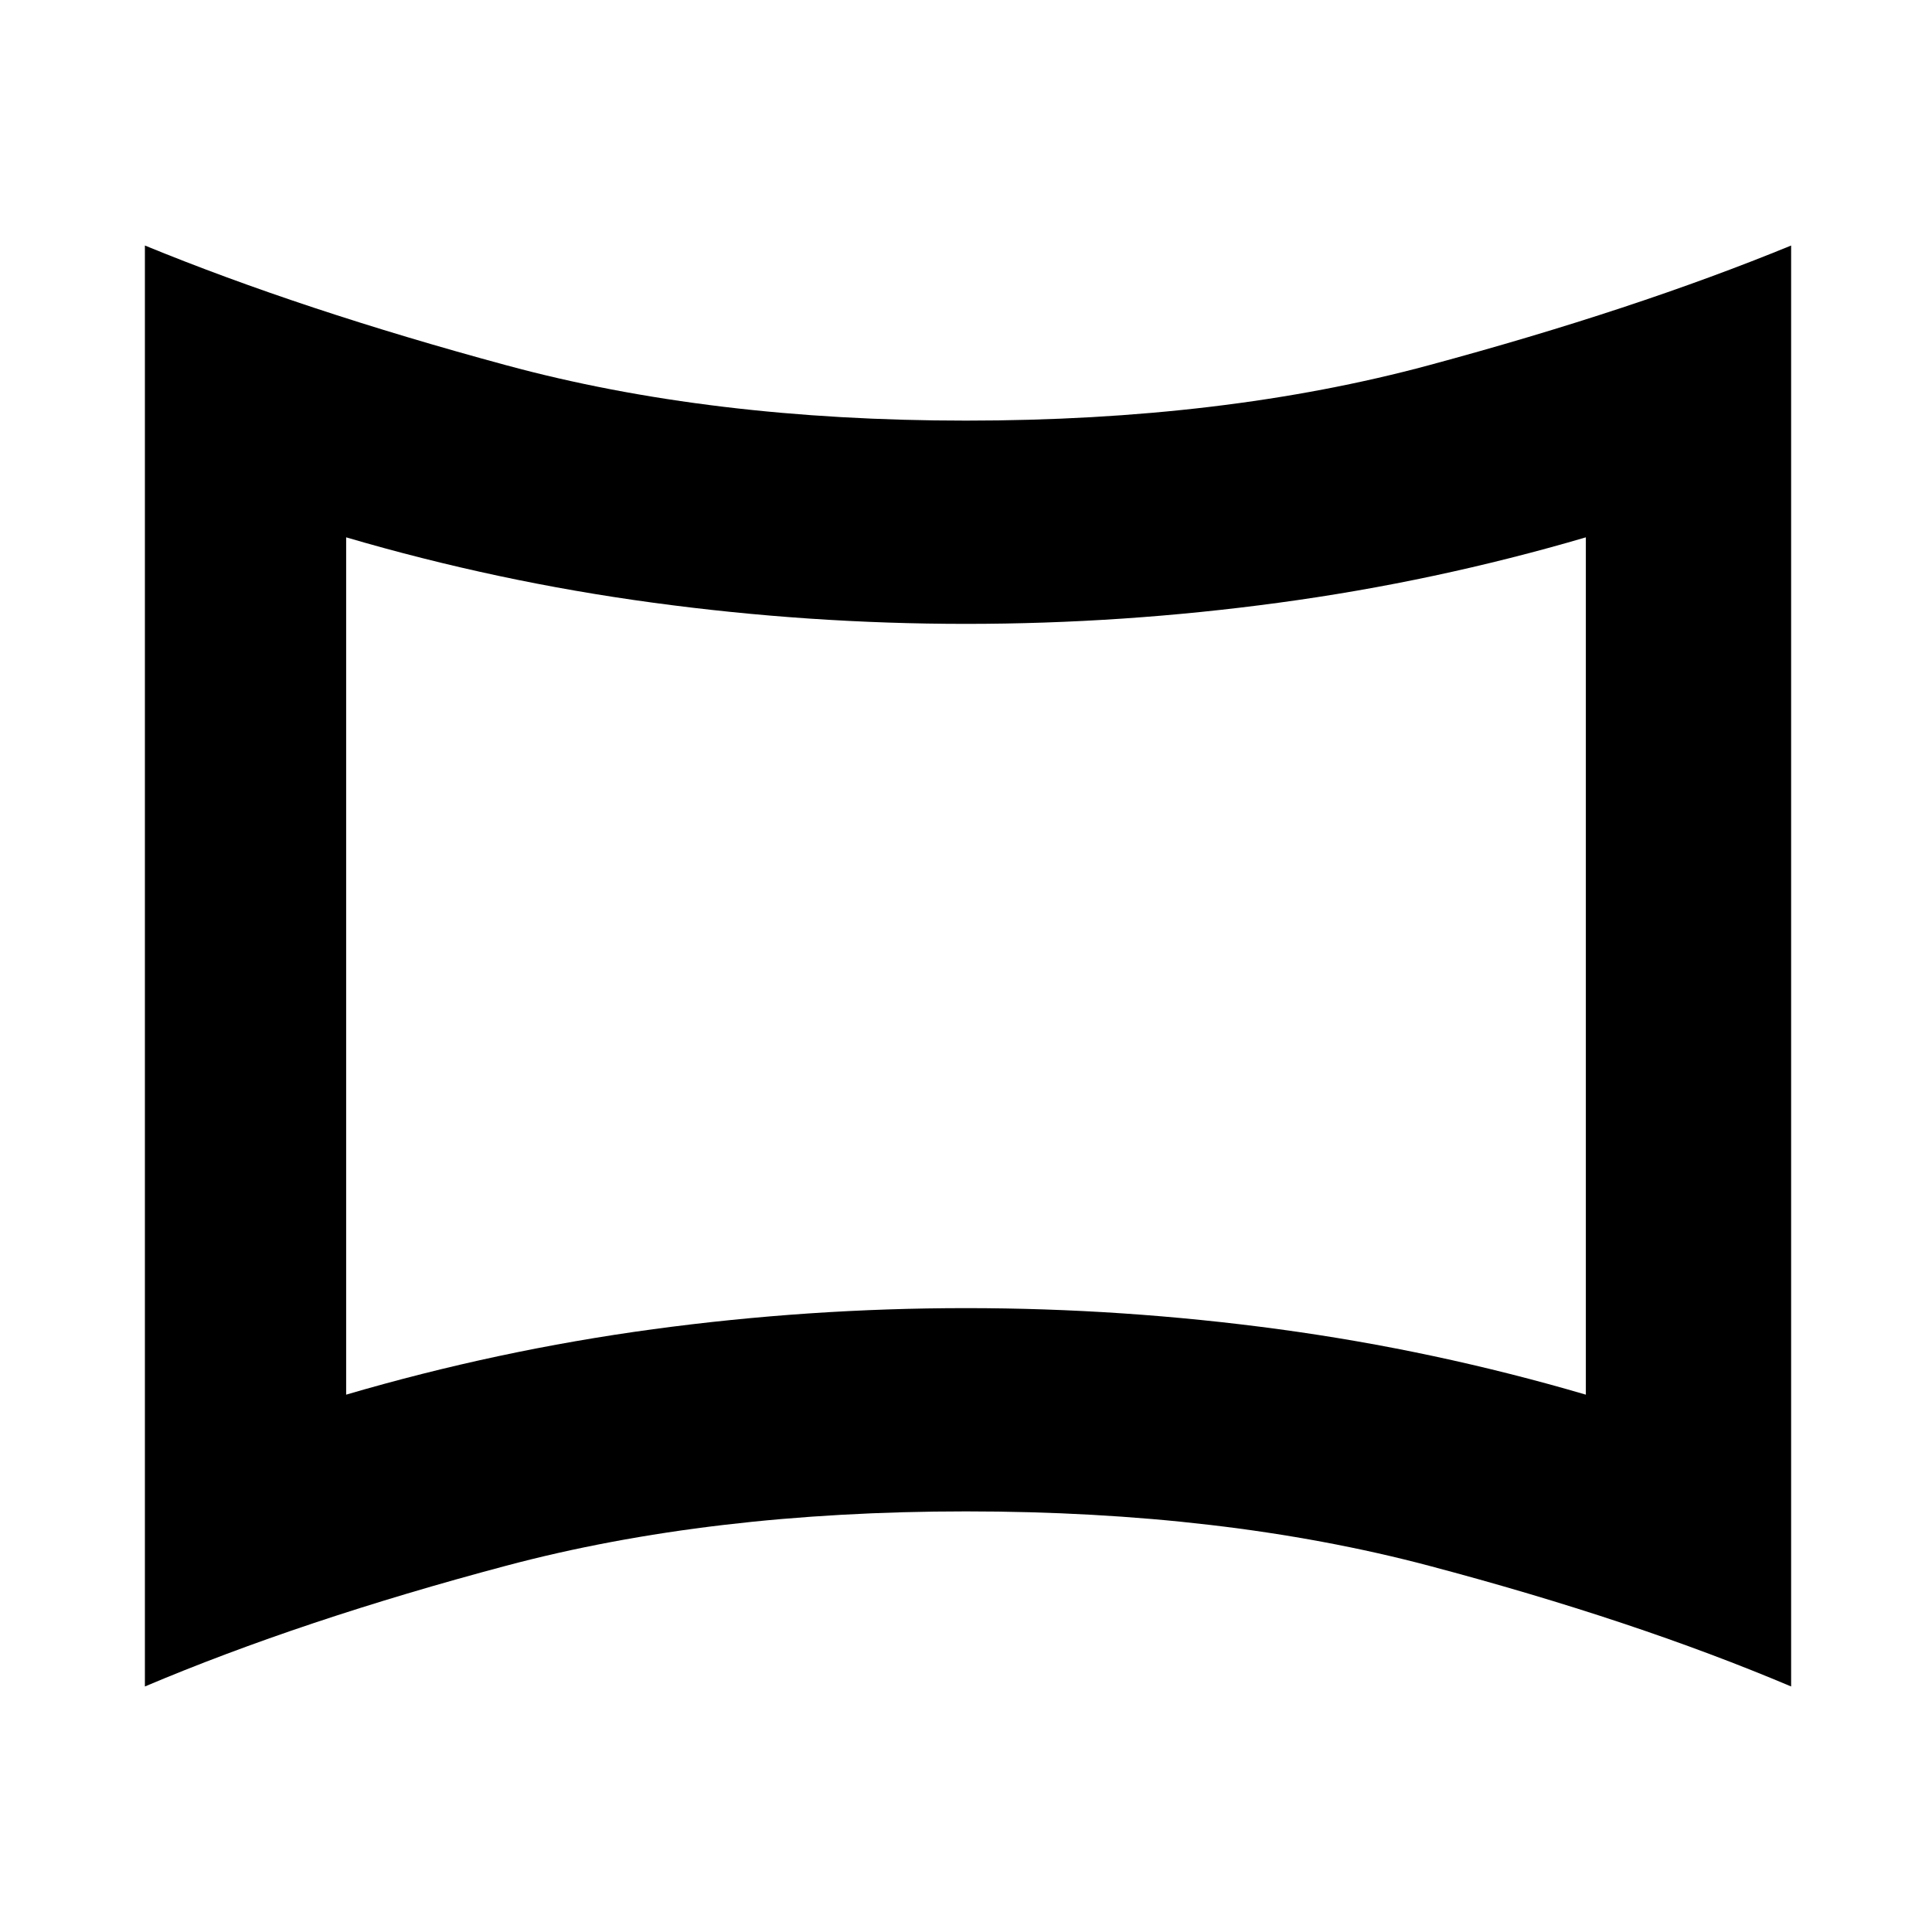 <svg xmlns="http://www.w3.org/2000/svg" height="24" width="24"><path d="M4.3 17.325q1.875-.55 3.813-.813Q10.05 16.25 12 16.25t3.887.262q1.938.263 3.813.813V6.675q-1.875.55-3.813.812Q13.95 7.75 12 7.75t-3.887-.263Q6.175 7.225 4.3 6.675ZM12 12ZM1.8 20.95V3.05q1.95.8 4.488 1.487 2.537.688 5.712.688 3.2 0 5.75-.688 2.55-.687 4.5-1.487v17.9q-1.95-.825-4.5-1.5T12 18.775q-3.175 0-5.712.675-2.538.675-4.488 1.5Z"/></svg>